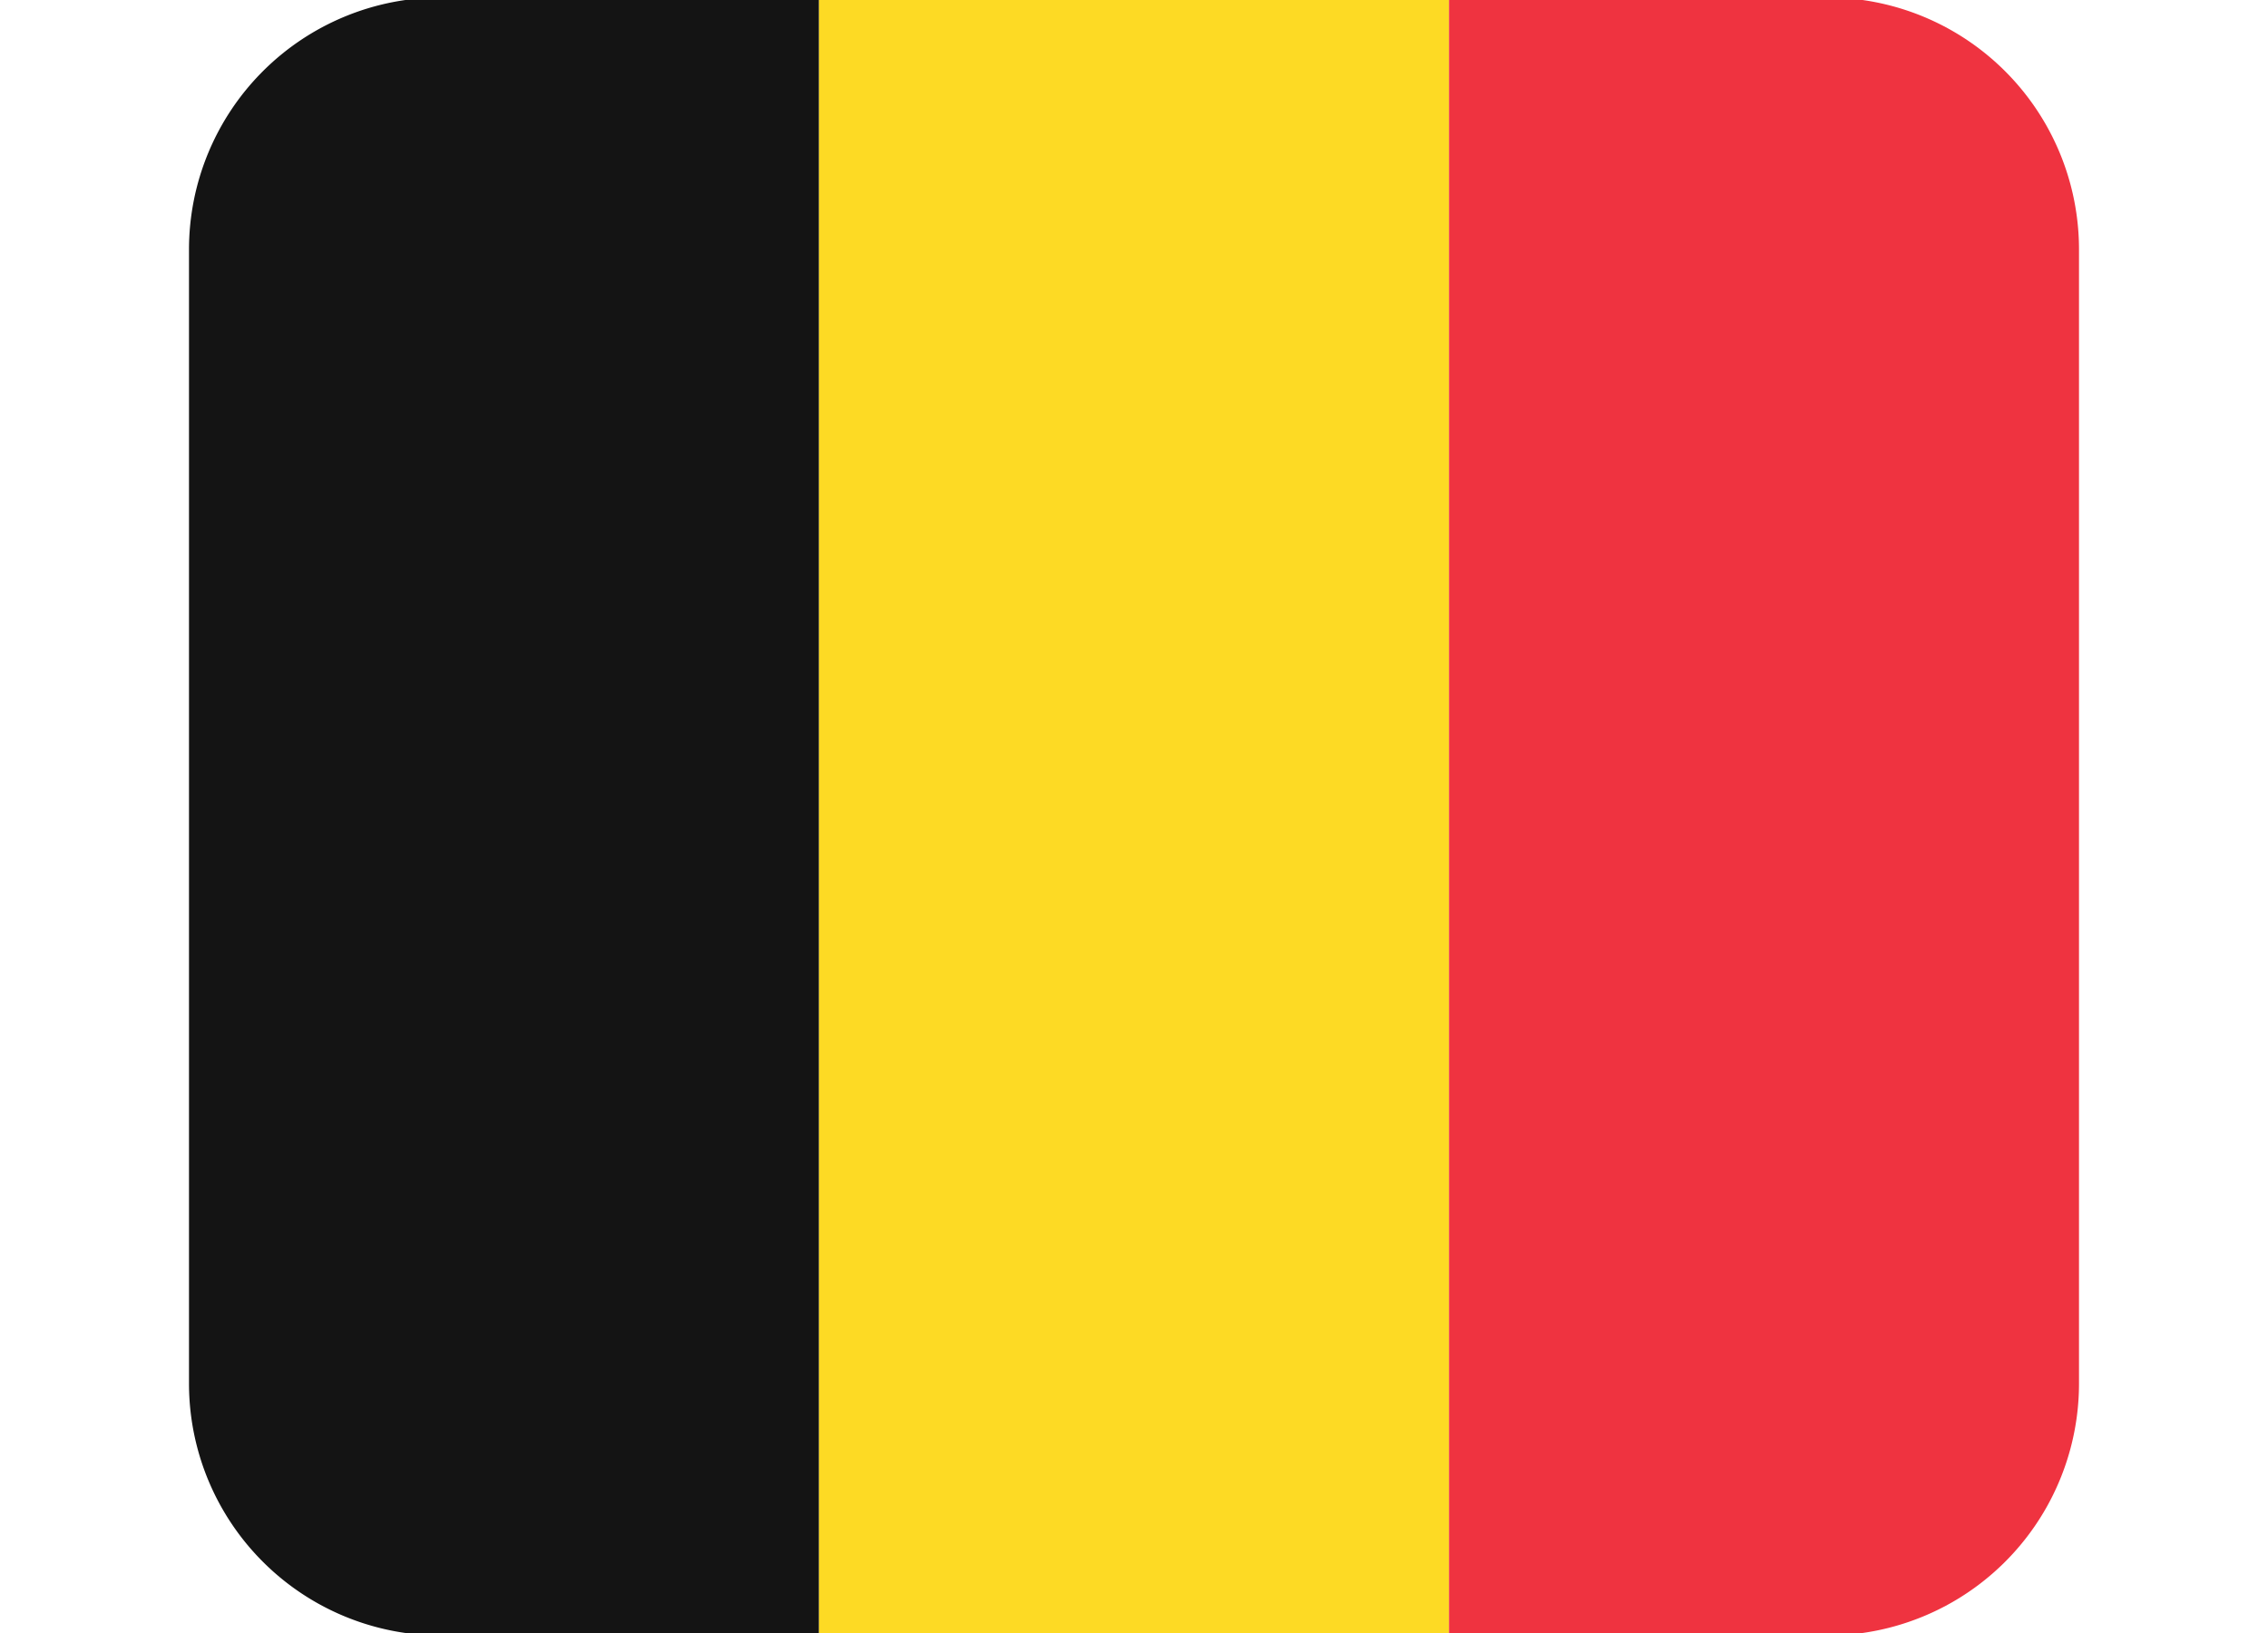<svg xmlns="http://www.w3.org/2000/svg" width="1em" height="0.72em" viewBox="0 8 36 20"><path fill="#141414" d="M7 5a4 4 0 0 0-4 4v18a4 4 0 0 0 4 4h6V5z"/><path fill="#fdda24" d="M13 5h10v26H13z"/><path fill="#ef3340" d="M29 5h-6v26h6a4 4 0 0 0 4-4V9a4 4 0 0 0-4-4"/></svg>